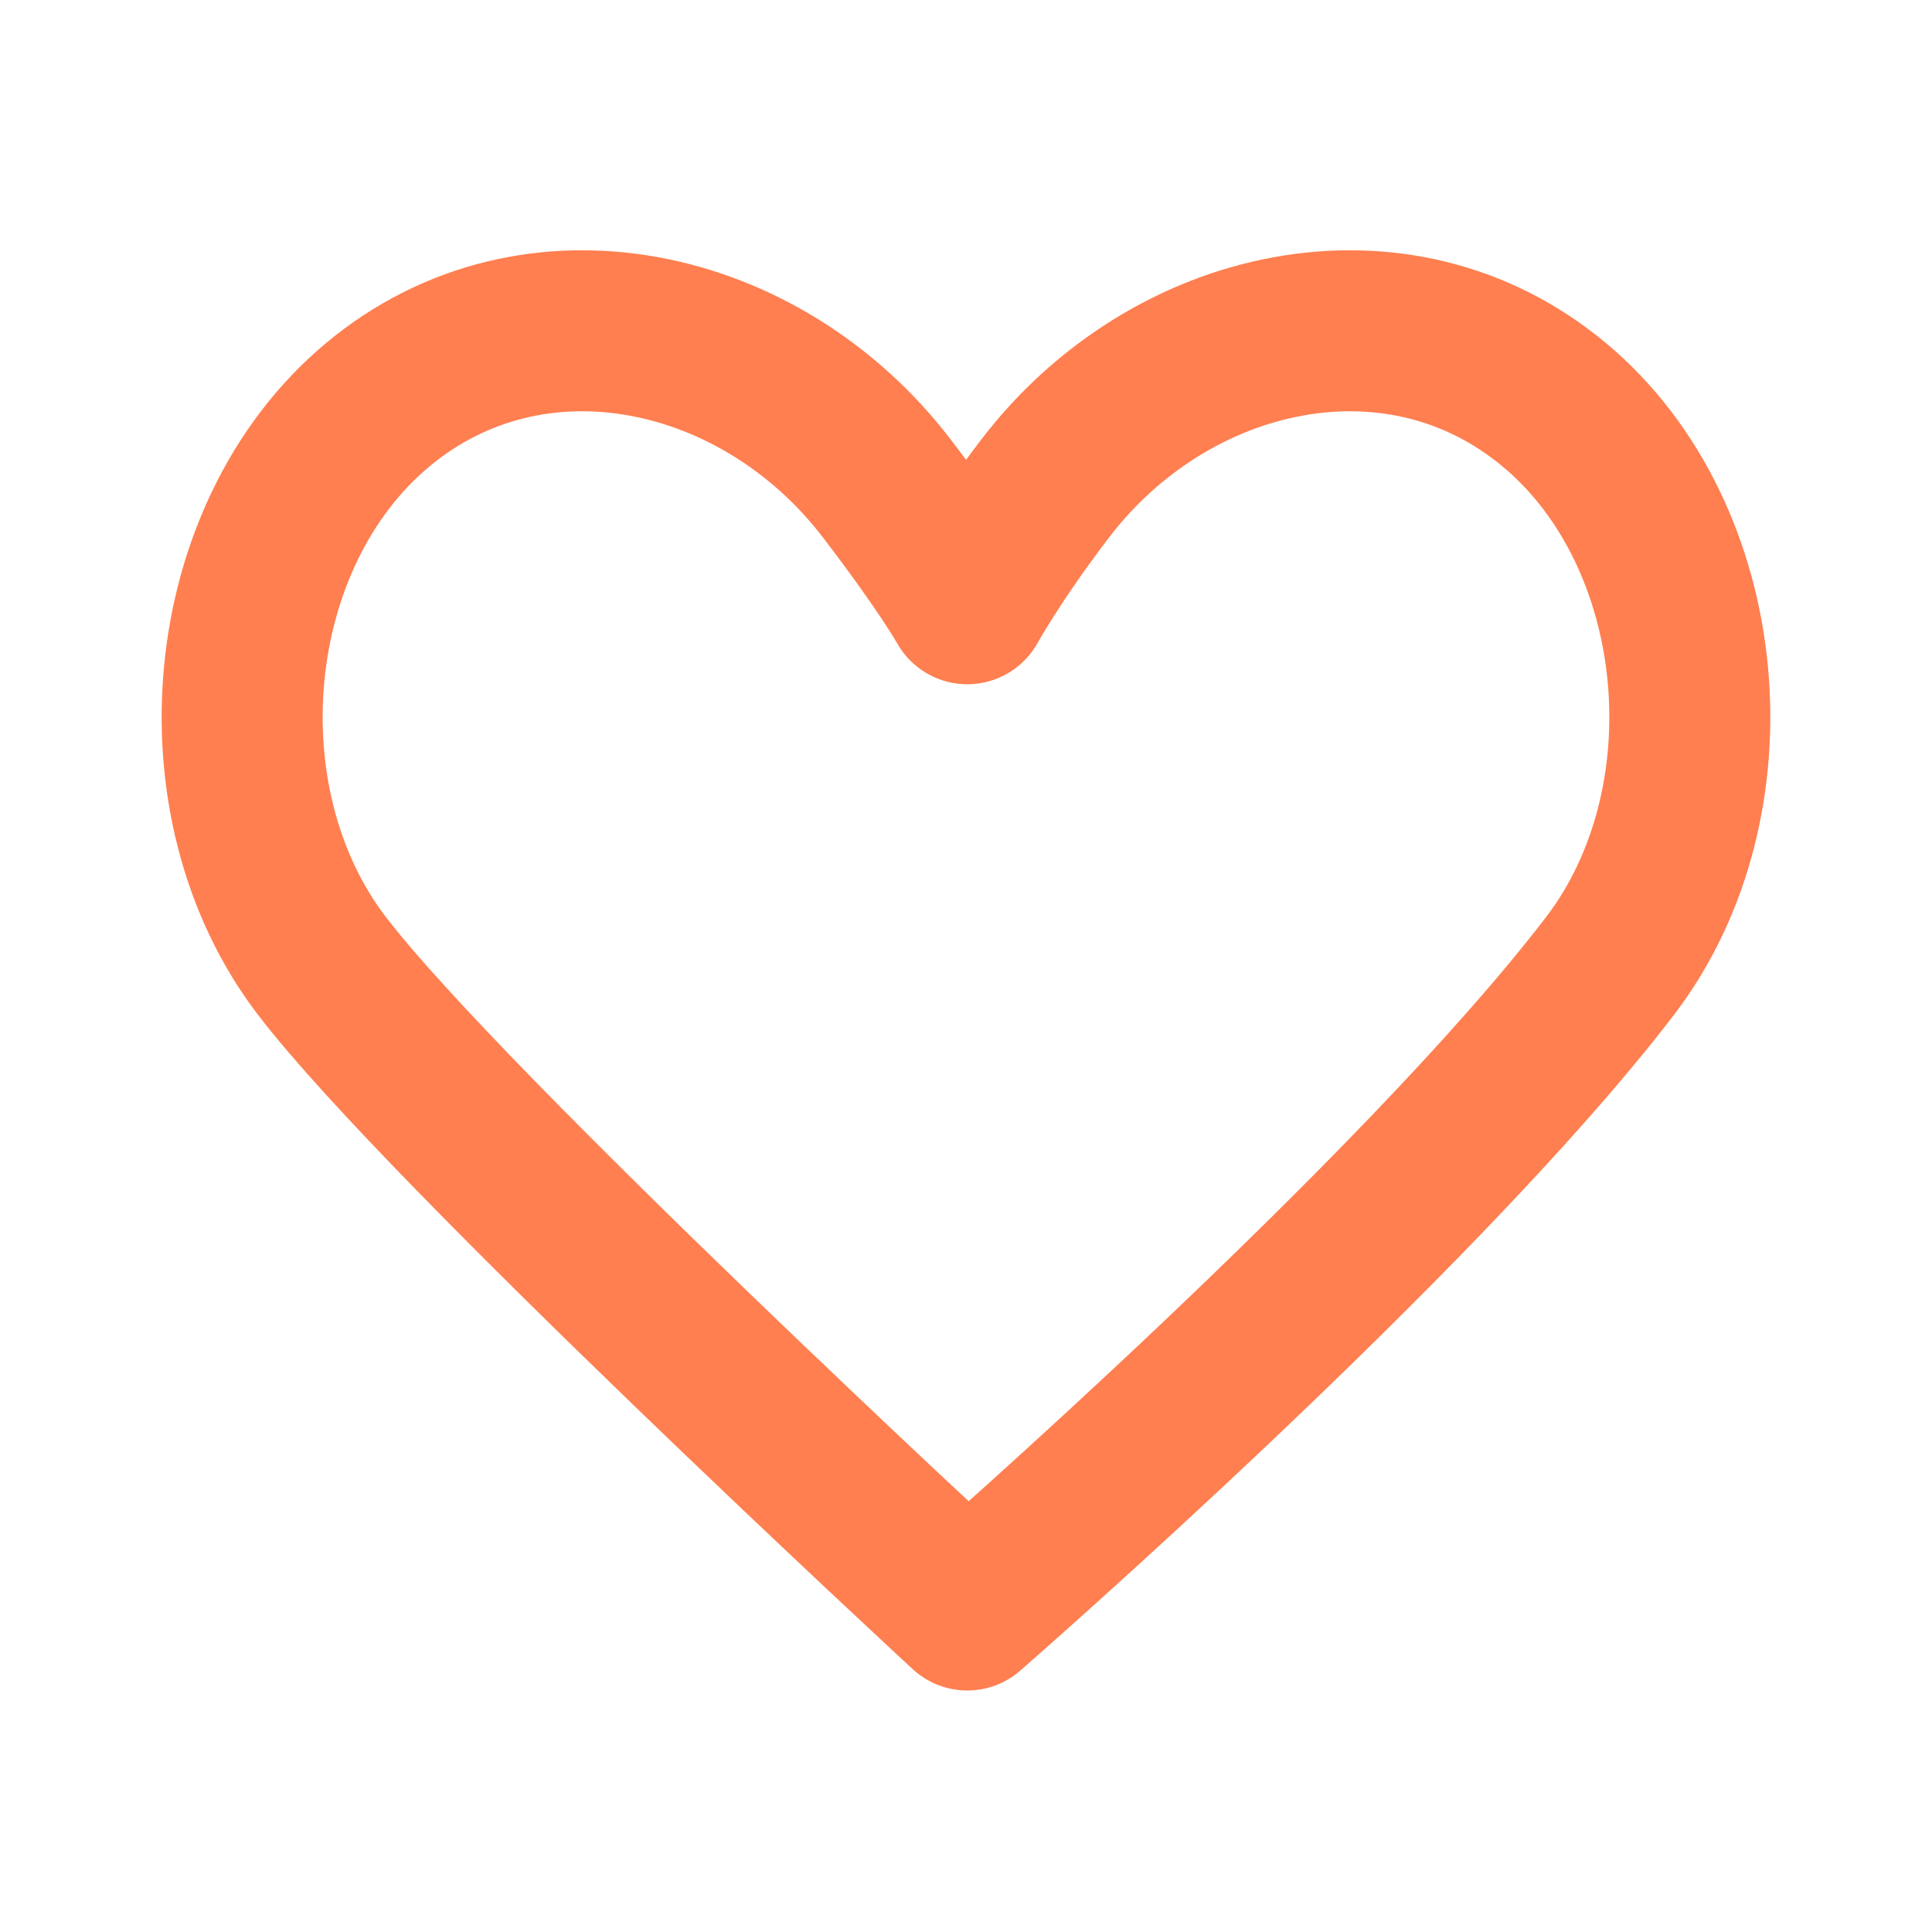 <svg width="24" height="24" viewBox="0 0 24 24" fill="none" xmlns="http://www.w3.org/2000/svg">
<path d="M19.311 5.031C21.252 6.653 21.552 9.972 20 12C17.602 15.133 12.016 20 12.016 20C12.016 20 5.552 14.028 4 12C2.447 9.972 2.748 6.653 4.689 5.031C6.63 3.408 9.461 4.037 11.014 6.065C11.763 7.043 12.016 7.5 12.016 7.5C12.016 7.5 12.349 6.897 12.986 6.065C14.539 4.037 17.37 3.408 19.311 5.031Z" stroke="coral" stroke-width="2" stroke-linejoin="round"/>
</svg>
